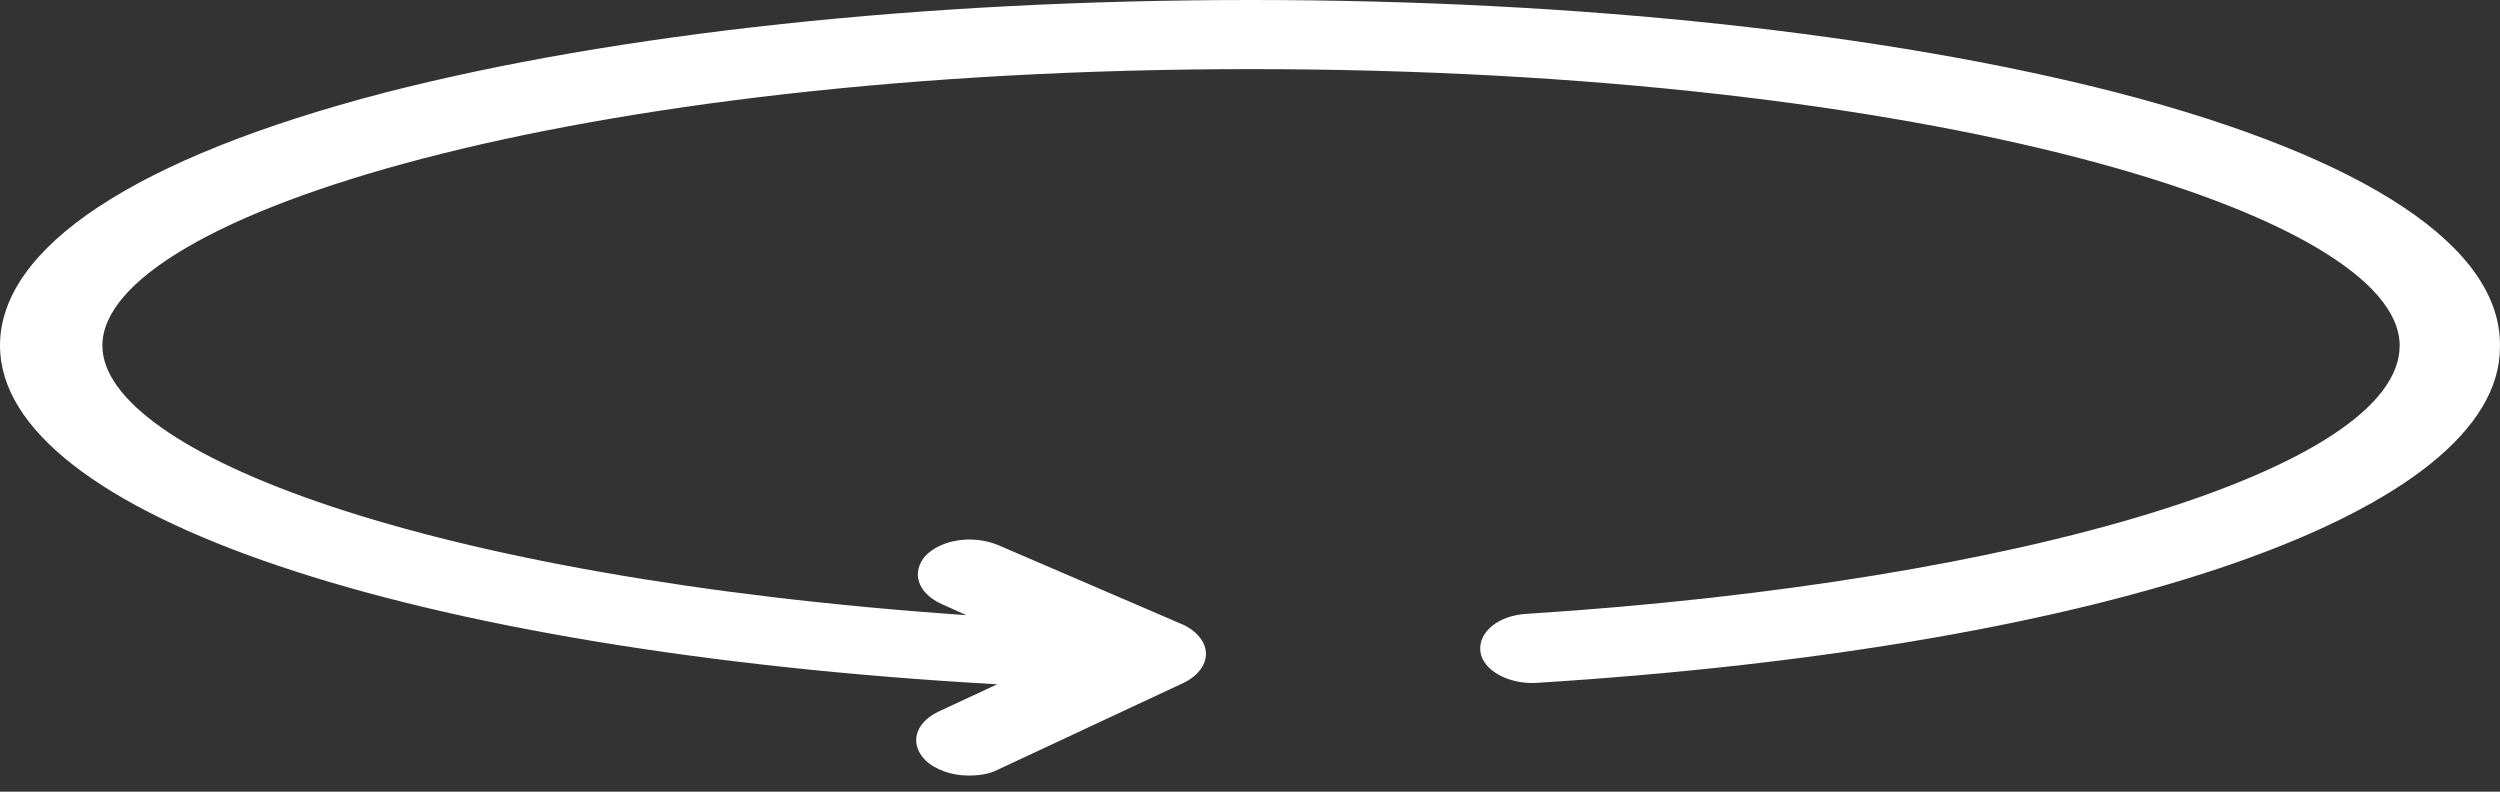 <svg width="60" height="19" viewBox="0 0 60 19" fill="none" xmlns="http://www.w3.org/2000/svg">
<rect x="0" y="0" width="60" height="19" fill="#333333" stroke="none"/>
<path d="M50.81 2.223C45.258 0.796 37.887 0 30.024 0C22.162 0 14.791 0.796 9.238 2.223C3.243 3.782 0 5.939 0 8.294C0 12.342 9.828 15.627 23.931 16.423L22.506 17.087C21.965 17.352 21.818 17.85 22.211 18.248C22.457 18.48 22.85 18.613 23.243 18.613C23.489 18.613 23.734 18.58 23.931 18.48L28.403 16.39C28.747 16.224 28.943 15.959 28.943 15.693C28.943 15.428 28.747 15.162 28.403 14.996L23.931 13.072C23.341 12.84 22.604 12.939 22.211 13.338C21.867 13.736 22.015 14.233 22.604 14.499L23.194 14.764C10.172 13.868 2.457 10.849 2.457 8.294C2.457 5.176 13.759 1.659 30.024 1.659C46.289 1.659 57.592 5.143 57.592 8.294C57.592 11.214 48.599 13.968 36.658 14.731C35.97 14.764 35.479 15.162 35.528 15.627C35.577 16.091 36.216 16.423 36.855 16.39C50.712 15.527 59.999 12.276 59.999 8.328C60.049 5.939 56.805 3.782 50.81 2.223Z" fill="white"/>
</svg>
